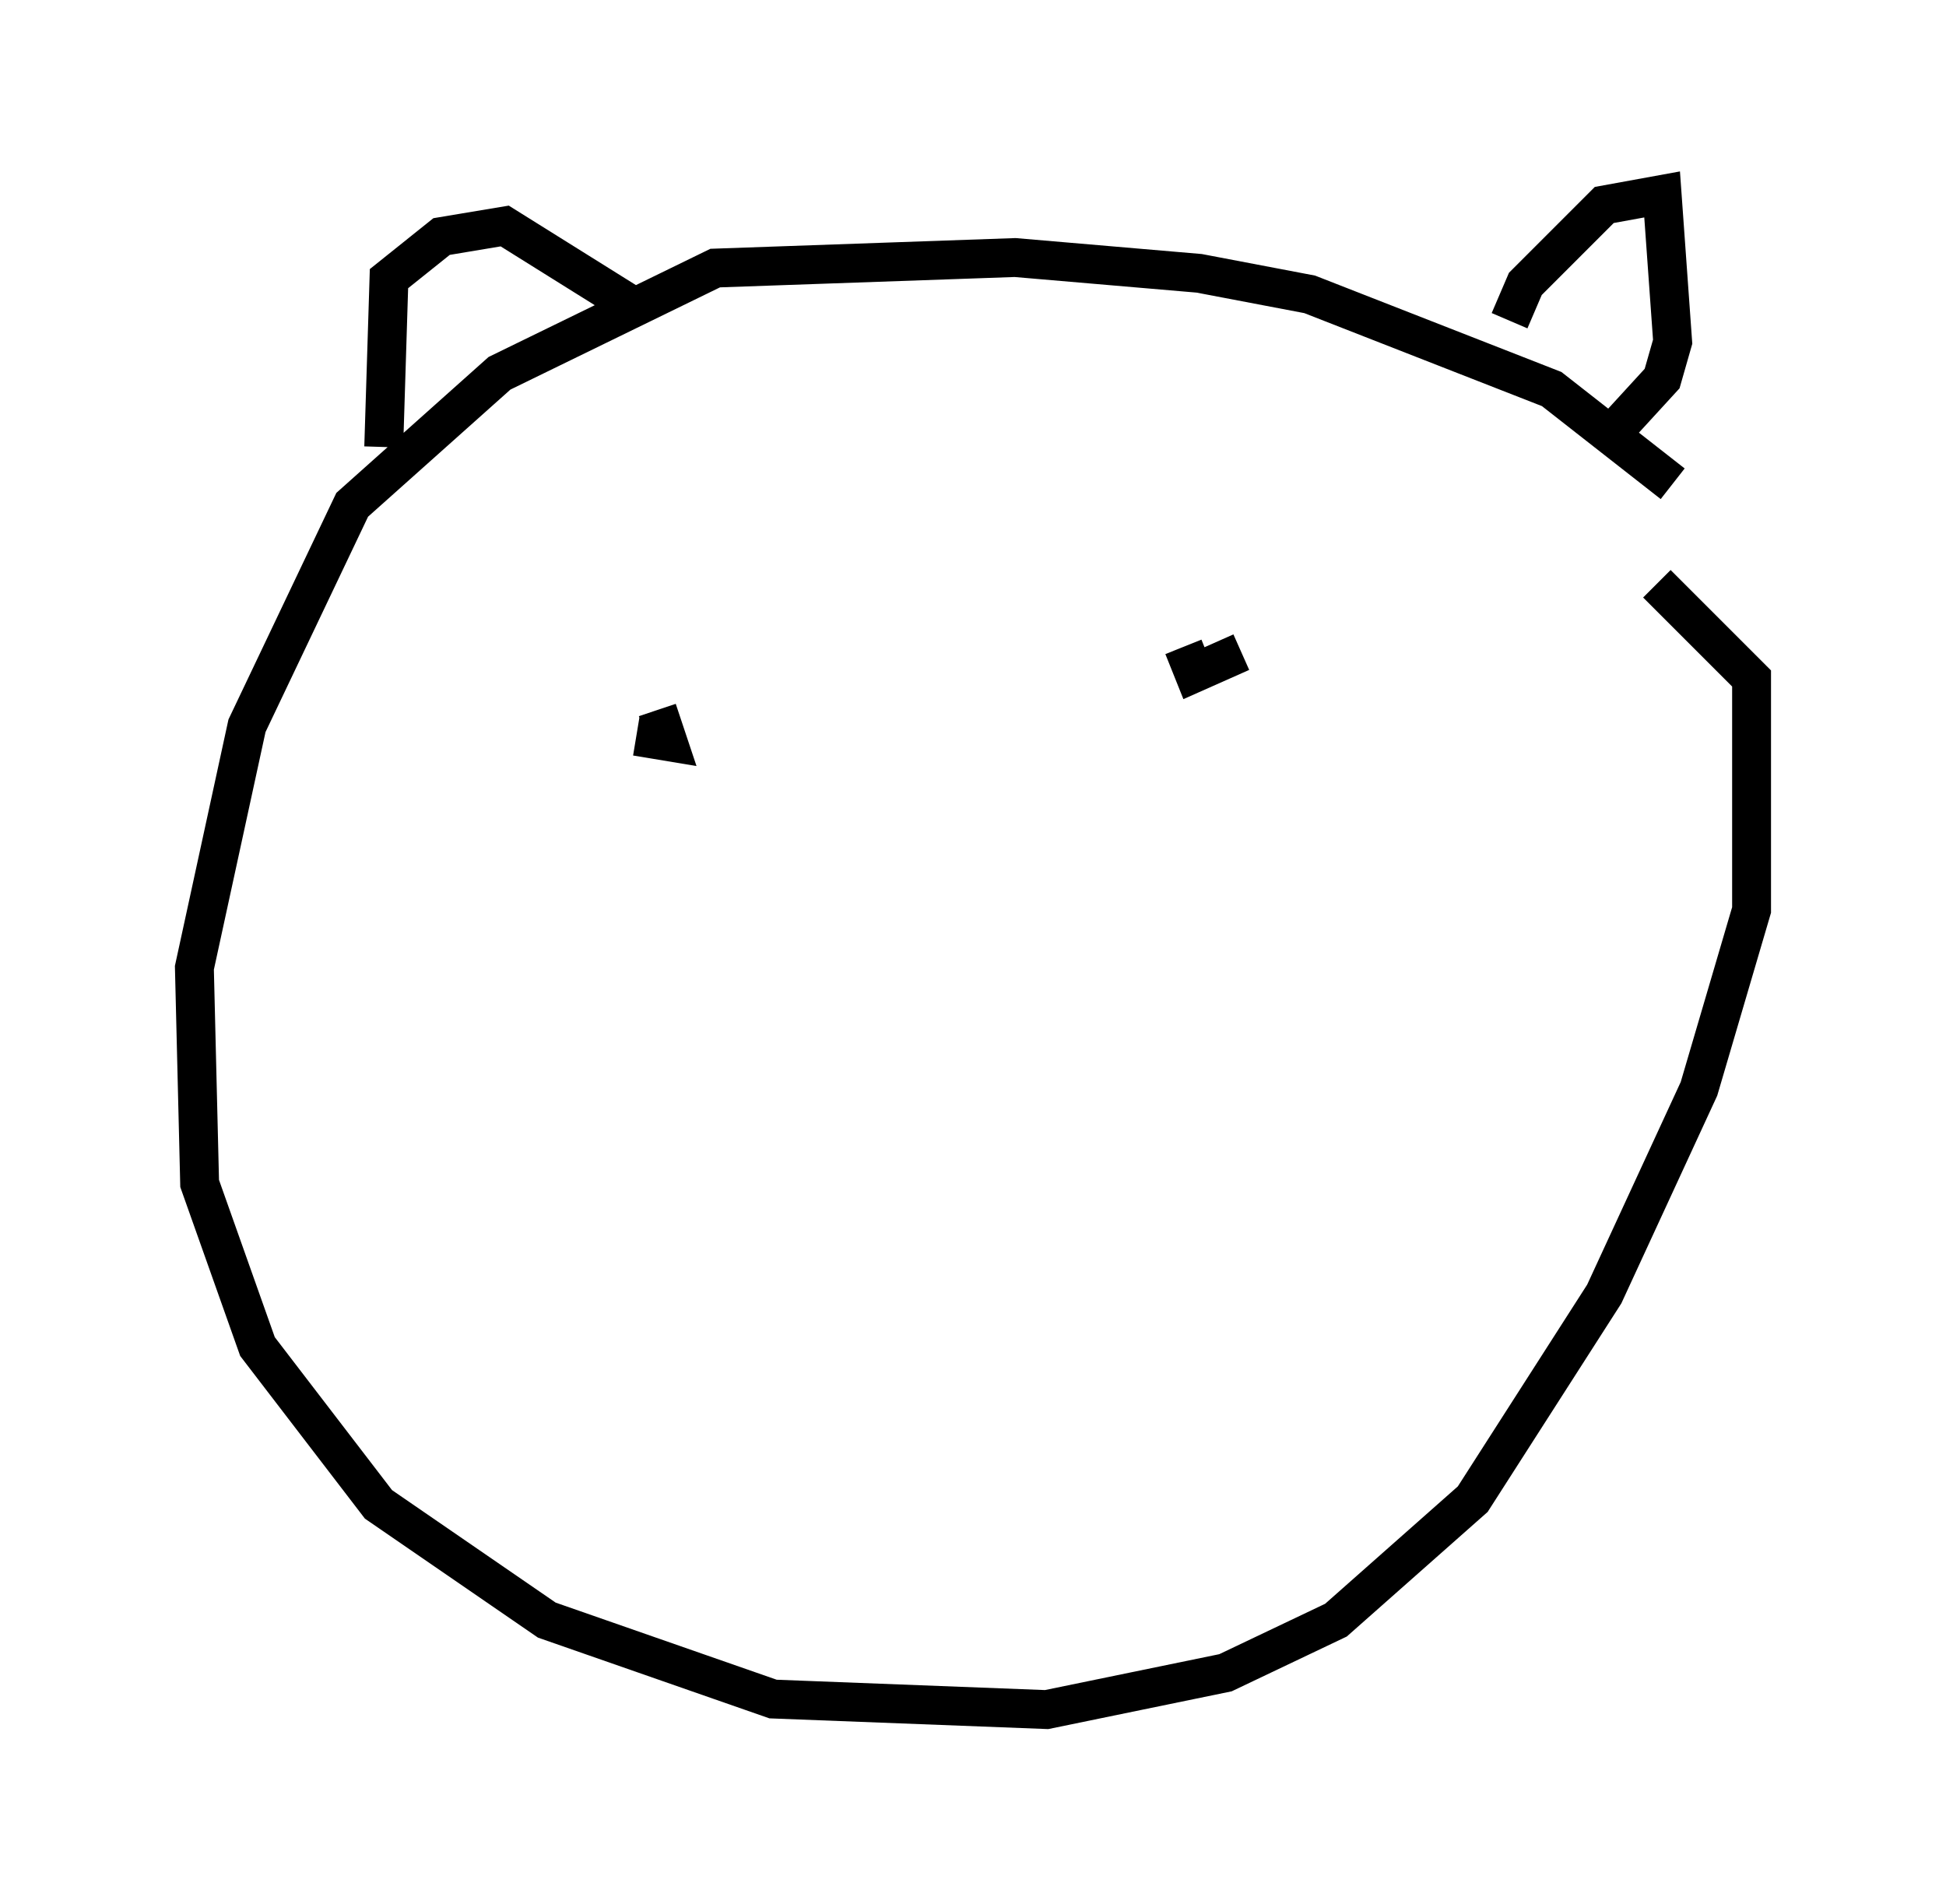 <?xml version="1.0" encoding="utf-8" ?>
<svg baseProfile="full" height="48.971" version="1.1" width="50.054" xmlns="http://www.w3.org/2000/svg" xmlns:ev="http://www.w3.org/2001/xml-events" xmlns:xlink="http://www.w3.org/1999/xlink"><defs /><rect fill="white" height="48.971" width="50.054" x="0" y="0" /><path d="M43.565, 14.337 m-0.541, -1.894 l-3.112, -2.436 -6.225, -2.436 l-2.842, -0.541 -4.736, -0.406 l-7.713, 0.271 -5.548, 2.706 l-3.789, 3.383 -2.706, 5.683 l-1.353, 6.225 0.135, 5.548 l1.488, 4.195 3.112, 4.059 l4.33, 2.977 5.819, 2.03 l7.036, 0.271 4.601, -0.947 l2.842, -1.353 3.518, -3.112 l3.383, -5.277 2.436, -5.277 l1.353, -4.601 0.0, -5.954 l-2.436, -2.436 m-32.747, -3.518 l0.135, -4.33 1.353, -1.083 l1.624, -0.271 3.248, 2.03 m22.598, 0.406 l0.406, -0.947 2.03, -2.03 l1.488, -0.271 0.271, 3.789 l-0.271, 0.947 -1.488, 1.624 m-24.898, 7.578 l0.812, 0.135 -0.271, -0.812 m13.532, -1.624 l0.271, 0.677 1.218, -0.541 " fill="none" stroke="black" stroke-width="1" /></svg>